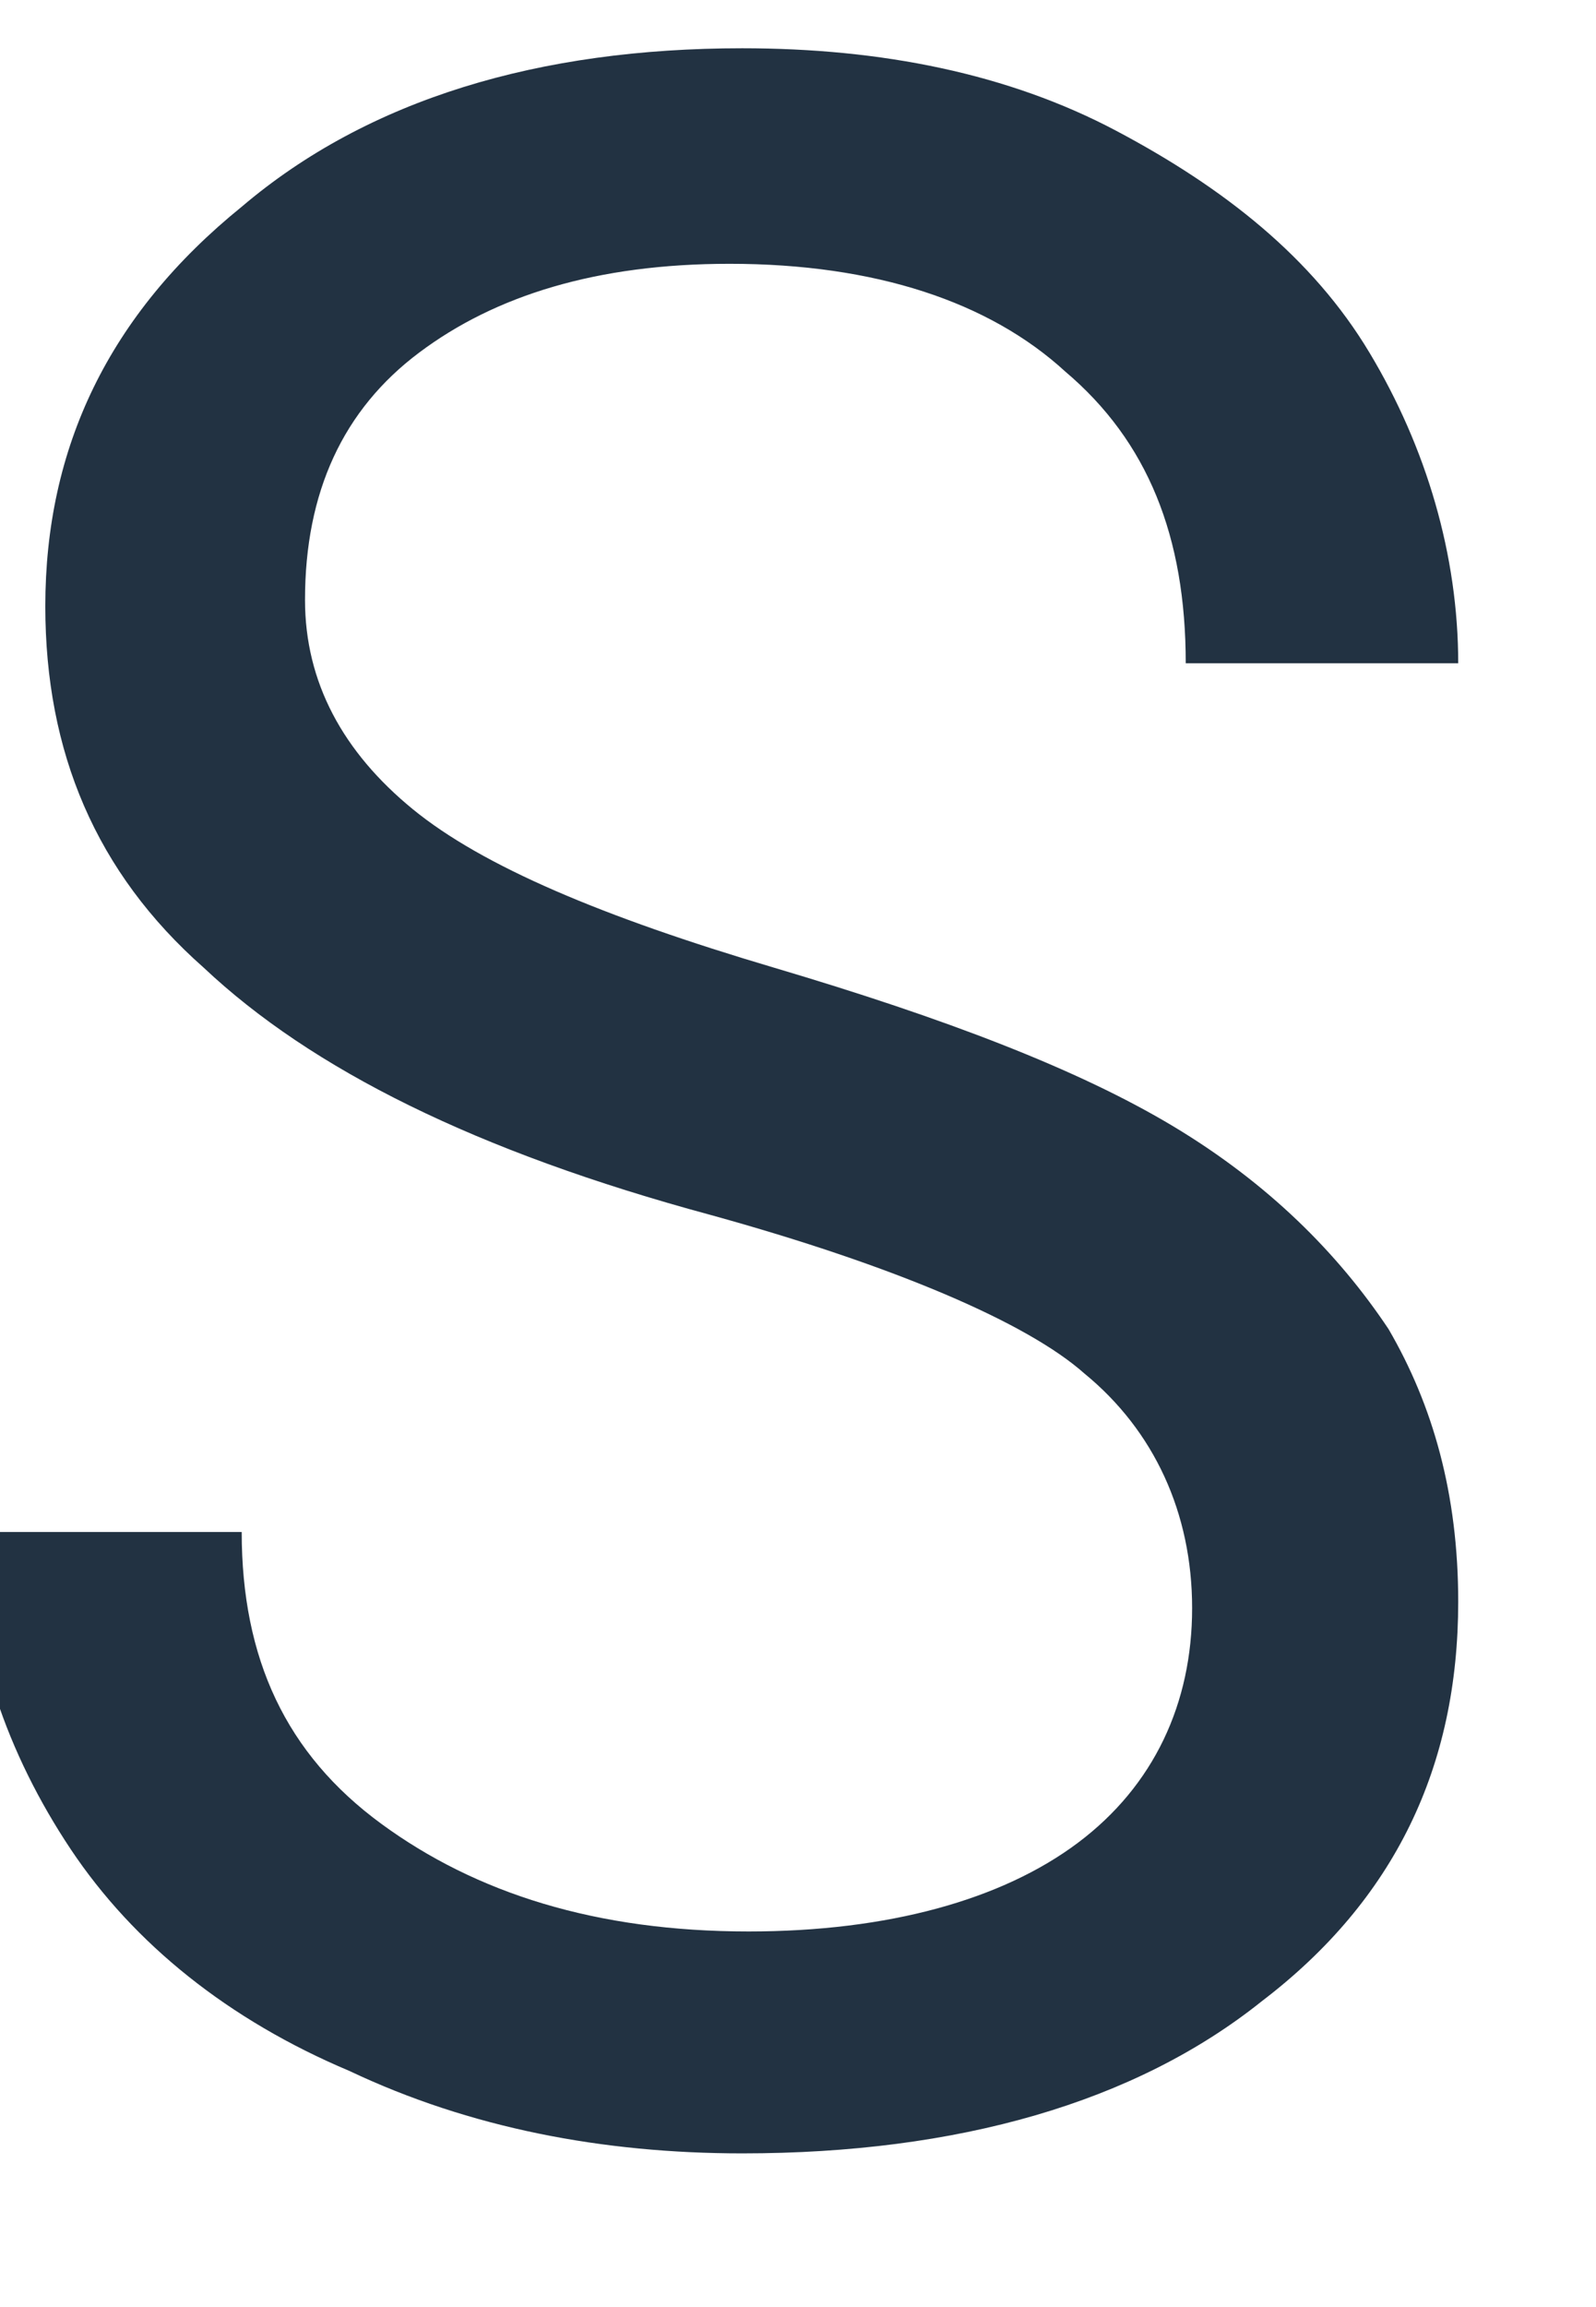 <svg width="18" height="26" viewBox="0 0 18 26" fill="none" xmlns="http://www.w3.org/2000/svg" xmlns:xlink="http://www.w3.org/1999/xlink">
<path d="M8.014,13.692C5.37,12.978 3.512,12.049 2.297,10.905C1.082,9.833 0.511,8.476 0.511,6.832C0.511,5.046 1.225,3.545 2.726,2.33C4.155,1.115 6.084,0.544 8.371,0.544C9.943,0.544 11.372,0.83 12.587,1.473C13.802,2.116 14.802,2.902 15.445,3.974C16.089,5.046 16.446,6.26 16.446,7.475L13.373,7.475C13.373,6.046 12.944,4.974 12.015,4.188C11.158,3.402 9.872,2.973 8.228,2.973C6.728,2.973 5.584,3.331 4.727,3.974C3.869,4.617 3.44,5.546 3.44,6.761C3.44,7.69 3.869,8.476 4.655,9.119C5.441,9.762 6.799,10.334 8.728,10.905C10.658,11.477 12.158,12.049 13.23,12.692C14.302,13.335 15.088,14.121 15.66,14.978C16.16,15.836 16.446,16.836 16.446,18.051C16.446,19.909 15.731,21.41 14.231,22.553C12.802,23.696 10.801,24.268 8.371,24.268C6.799,24.268 5.298,23.982 3.941,23.339C2.583,22.767 1.511,21.91 0.796,20.838C0.082,19.766 -0.347,18.551 -0.347,17.265L2.726,17.265C2.726,18.694 3.226,19.766 4.298,20.552C5.37,21.338 6.728,21.767 8.443,21.767C10.015,21.767 11.301,21.41 12.158,20.767C13.016,20.123 13.445,19.194 13.445,18.123C13.445,17.051 13.016,16.122 12.23,15.479C11.587,14.907 10.086,14.264 8.014,13.692Z" fill="#223242"/>
</svg>
